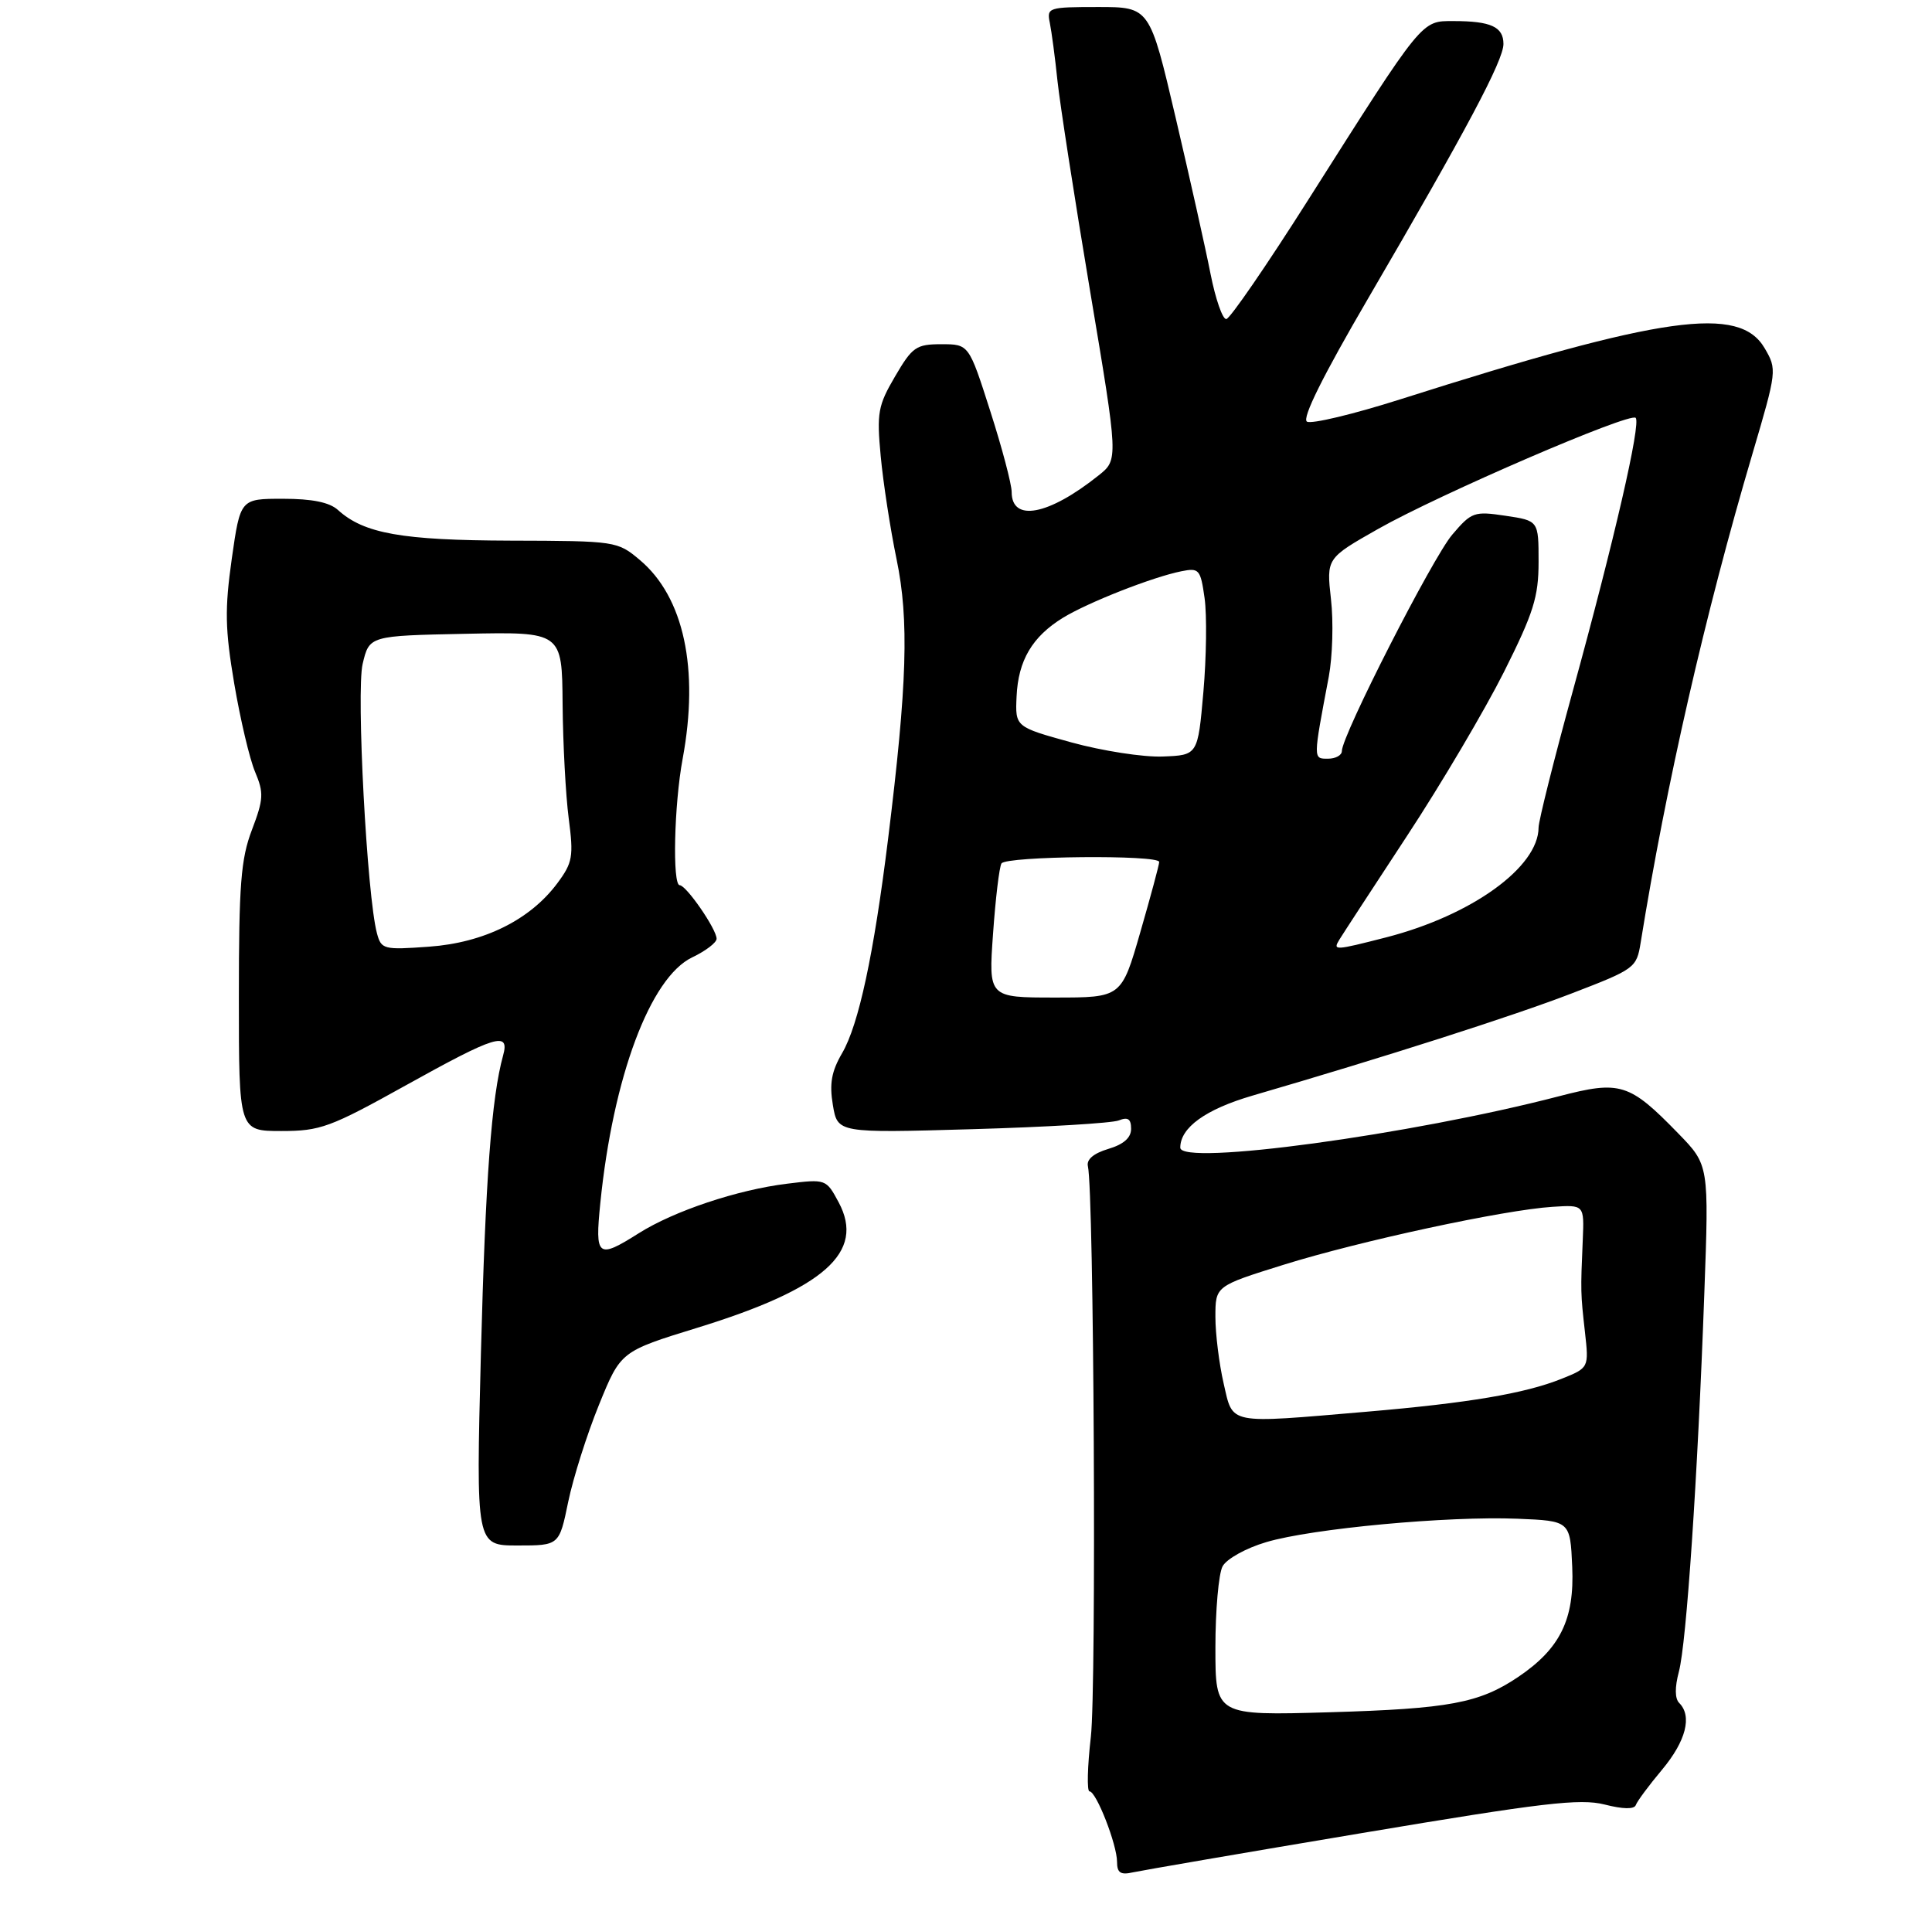 <?xml version="1.0" encoding="UTF-8" standalone="no"?>
<!DOCTYPE svg PUBLIC "-//W3C//DTD SVG 1.1//EN" "http://www.w3.org/Graphics/SVG/1.1/DTD/svg11.dtd" >
<svg xmlns="http://www.w3.org/2000/svg" xmlns:xlink="http://www.w3.org/1999/xlink" version="1.1" viewBox="0 0 275 272">
 <g >
 <path fill="currentColor"
d=" M 193.89 260.93 C 219.62 256.61 224.90 255.99 228.39 256.87 C 231.01 257.54 232.62 257.57 232.84 256.95 C 233.02 256.42 234.71 254.14 236.59 251.90 C 239.98 247.83 240.89 244.29 239.02 242.42 C 238.39 241.79 238.38 240.19 238.97 237.97 C 240.05 233.94 241.64 210.42 242.59 184.17 C 243.26 165.84 243.26 165.84 238.88 161.34 C 231.91 154.17 230.63 153.78 221.91 156.05 C 200.86 161.53 168.00 166.00 168.00 163.37 C 168.00 160.51 171.60 157.91 178.28 155.96 C 197.05 150.49 215.34 144.64 223.72 141.41 C 232.72 137.95 232.95 137.78 233.53 134.19 C 237.16 111.67 242.71 87.37 249.45 64.57 C 252.92 52.80 252.95 52.59 251.18 49.57 C 247.60 43.42 236.73 44.94 199.33 56.84 C 192.63 58.97 186.65 60.40 186.03 60.02 C 185.29 59.56 188.31 53.49 194.78 42.41 C 208.76 18.46 214.00 8.60 214.00 6.26 C 214.00 3.82 212.21 3.00 206.90 3.00 C 202.27 3.00 202.66 2.51 186.21 28.45 C 180.32 37.74 175.07 45.38 174.55 45.42 C 174.02 45.46 173.02 42.58 172.31 39.00 C 171.61 35.42 169.37 25.41 167.34 16.75 C 163.65 1.00 163.65 1.00 156.30 1.00 C 149.22 1.00 148.98 1.08 149.43 3.25 C 149.68 4.49 150.18 8.20 150.52 11.50 C 150.87 14.80 152.96 28.29 155.17 41.47 C 159.19 65.43 159.19 65.43 156.38 67.67 C 149.26 73.36 144.00 74.36 144.00 70.04 C 144.00 68.93 142.63 63.74 140.95 58.51 C 137.91 49.00 137.91 49.00 134.00 49.00 C 130.41 49.00 129.86 49.38 127.41 53.57 C 124.97 57.73 124.78 58.76 125.36 64.94 C 125.71 68.68 126.72 75.28 127.62 79.62 C 129.41 88.25 129.13 97.41 126.40 119.50 C 124.37 135.89 122.23 145.85 119.87 149.91 C 118.35 152.52 118.04 154.26 118.55 157.30 C 119.22 161.29 119.22 161.29 138.36 160.74 C 148.89 160.44 158.29 159.88 159.25 159.49 C 160.55 158.97 161.00 159.28 161.00 160.69 C 161.00 161.96 159.94 162.90 157.75 163.55 C 155.66 164.18 154.63 165.05 154.85 166.01 C 155.71 169.64 156.08 240.28 155.27 247.25 C 154.78 251.51 154.70 255.00 155.08 255.00 C 156.04 255.00 159.00 262.58 159.00 265.04 C 159.00 266.59 159.50 266.93 161.25 266.53 C 162.49 266.26 177.17 263.73 193.89 260.93 Z  M 80.88 213.78 C 81.59 210.36 83.56 204.14 85.26 199.97 C 88.35 192.37 88.35 192.37 99.25 189.01 C 117.34 183.44 123.18 178.26 119.38 171.16 C 117.60 167.84 117.56 167.82 112.04 168.50 C 104.98 169.36 95.95 172.38 90.94 175.54 C 85.05 179.26 84.67 178.96 85.45 171.25 C 87.26 153.30 92.56 139.13 98.53 136.28 C 100.44 135.37 102.00 134.18 102.00 133.63 C 102.00 132.27 97.69 126.02 96.75 126.01 C 95.69 126.00 95.95 114.54 97.17 108.00 C 99.54 95.20 97.34 84.99 91.08 79.72 C 87.88 77.03 87.69 77.00 72.67 76.96 C 57.20 76.91 51.82 75.96 48.11 72.60 C 46.90 71.50 44.43 71.00 40.27 71.00 C 34.21 71.00 34.21 71.00 32.99 79.54 C 31.98 86.72 32.03 89.55 33.34 97.31 C 34.20 102.38 35.53 108.04 36.31 109.88 C 37.57 112.87 37.52 113.76 35.86 118.13 C 34.28 122.27 34.00 125.92 34.00 142.01 C 34.00 161.00 34.00 161.00 40.04 161.00 C 45.60 161.00 46.99 160.49 57.76 154.50 C 70.58 147.37 72.58 146.76 71.61 150.25 C 69.96 156.23 69.10 167.79 68.45 192.75 C 67.75 220.00 67.75 220.00 73.67 220.00 C 79.60 220.00 79.60 220.00 80.88 213.78 Z  M 173.00 234.54 C 173.00 229.22 173.46 224.01 174.02 222.97 C 174.59 221.91 177.33 220.38 180.24 219.52 C 186.76 217.58 206.08 215.79 216.00 216.19 C 223.50 216.50 223.50 216.50 223.79 223.04 C 224.12 230.52 222.08 234.68 216.09 238.72 C 210.56 242.44 206.28 243.24 189.25 243.74 C 173.00 244.21 173.00 244.21 173.00 234.54 Z  M 174.17 196.92 C 173.53 194.13 173.00 189.87 173.00 187.46 C 173.00 183.07 173.00 183.07 182.67 180.05 C 193.48 176.67 214.11 172.22 221.00 171.79 C 225.50 171.50 225.50 171.50 225.29 176.50 C 224.97 183.89 224.98 184.07 225.60 189.61 C 226.17 194.71 226.17 194.71 222.25 196.28 C 217.03 198.37 209.02 199.72 194.50 200.96 C 174.53 202.66 175.54 202.86 174.17 196.92 Z  M 141.35 132.91 C 141.70 127.91 142.24 123.41 142.55 122.91 C 143.21 121.86 165.00 121.65 165.00 122.70 C 165.00 123.08 163.79 127.58 162.31 132.70 C 159.63 142.00 159.63 142.00 150.16 142.00 C 140.70 142.00 140.70 142.00 141.35 132.91 Z  M 190.65 133.75 C 191.07 133.06 195.40 126.42 200.27 119.00 C 205.15 111.58 211.35 101.07 214.07 95.66 C 218.29 87.23 219.00 84.98 219.00 79.97 C 219.00 74.12 219.00 74.12 214.30 73.42 C 209.83 72.75 209.46 72.88 206.71 76.11 C 203.91 79.40 191.00 104.70 191.00 106.91 C 191.00 107.51 190.11 108.00 189.03 108.00 C 186.89 108.00 186.89 108.20 189.14 96.32 C 189.67 93.47 189.82 88.51 189.45 85.30 C 188.80 79.47 188.80 79.47 196.15 75.30 C 204.85 70.37 231.99 58.66 232.82 59.48 C 233.60 60.26 229.79 76.83 223.89 98.30 C 221.20 108.09 219.00 116.87 219.00 117.80 C 218.98 123.44 209.49 130.29 197.36 133.42 C 189.95 135.32 189.68 135.34 190.65 133.75 Z  M 152.50 105.68 C 144.50 103.47 144.50 103.47 144.70 99.14 C 144.93 94.01 146.93 90.63 151.30 87.94 C 154.90 85.74 164.06 82.14 168.15 81.32 C 170.68 80.81 170.88 81.04 171.46 85.14 C 171.80 87.54 171.72 93.55 171.29 98.50 C 170.50 107.50 170.50 107.50 165.50 107.69 C 162.75 107.80 156.90 106.89 152.50 105.68 Z  M 53.66 132.87 C 52.23 127.58 50.69 98.43 51.62 94.50 C 52.57 90.50 52.57 90.50 66.29 90.22 C 80.00 89.94 80.00 89.94 80.08 100.22 C 80.13 105.87 80.52 113.20 80.95 116.50 C 81.66 121.94 81.51 122.80 79.33 125.73 C 75.44 130.95 68.88 134.20 61.07 134.76 C 54.60 135.23 54.27 135.14 53.66 132.87 Z "/>
</g>
</svg>